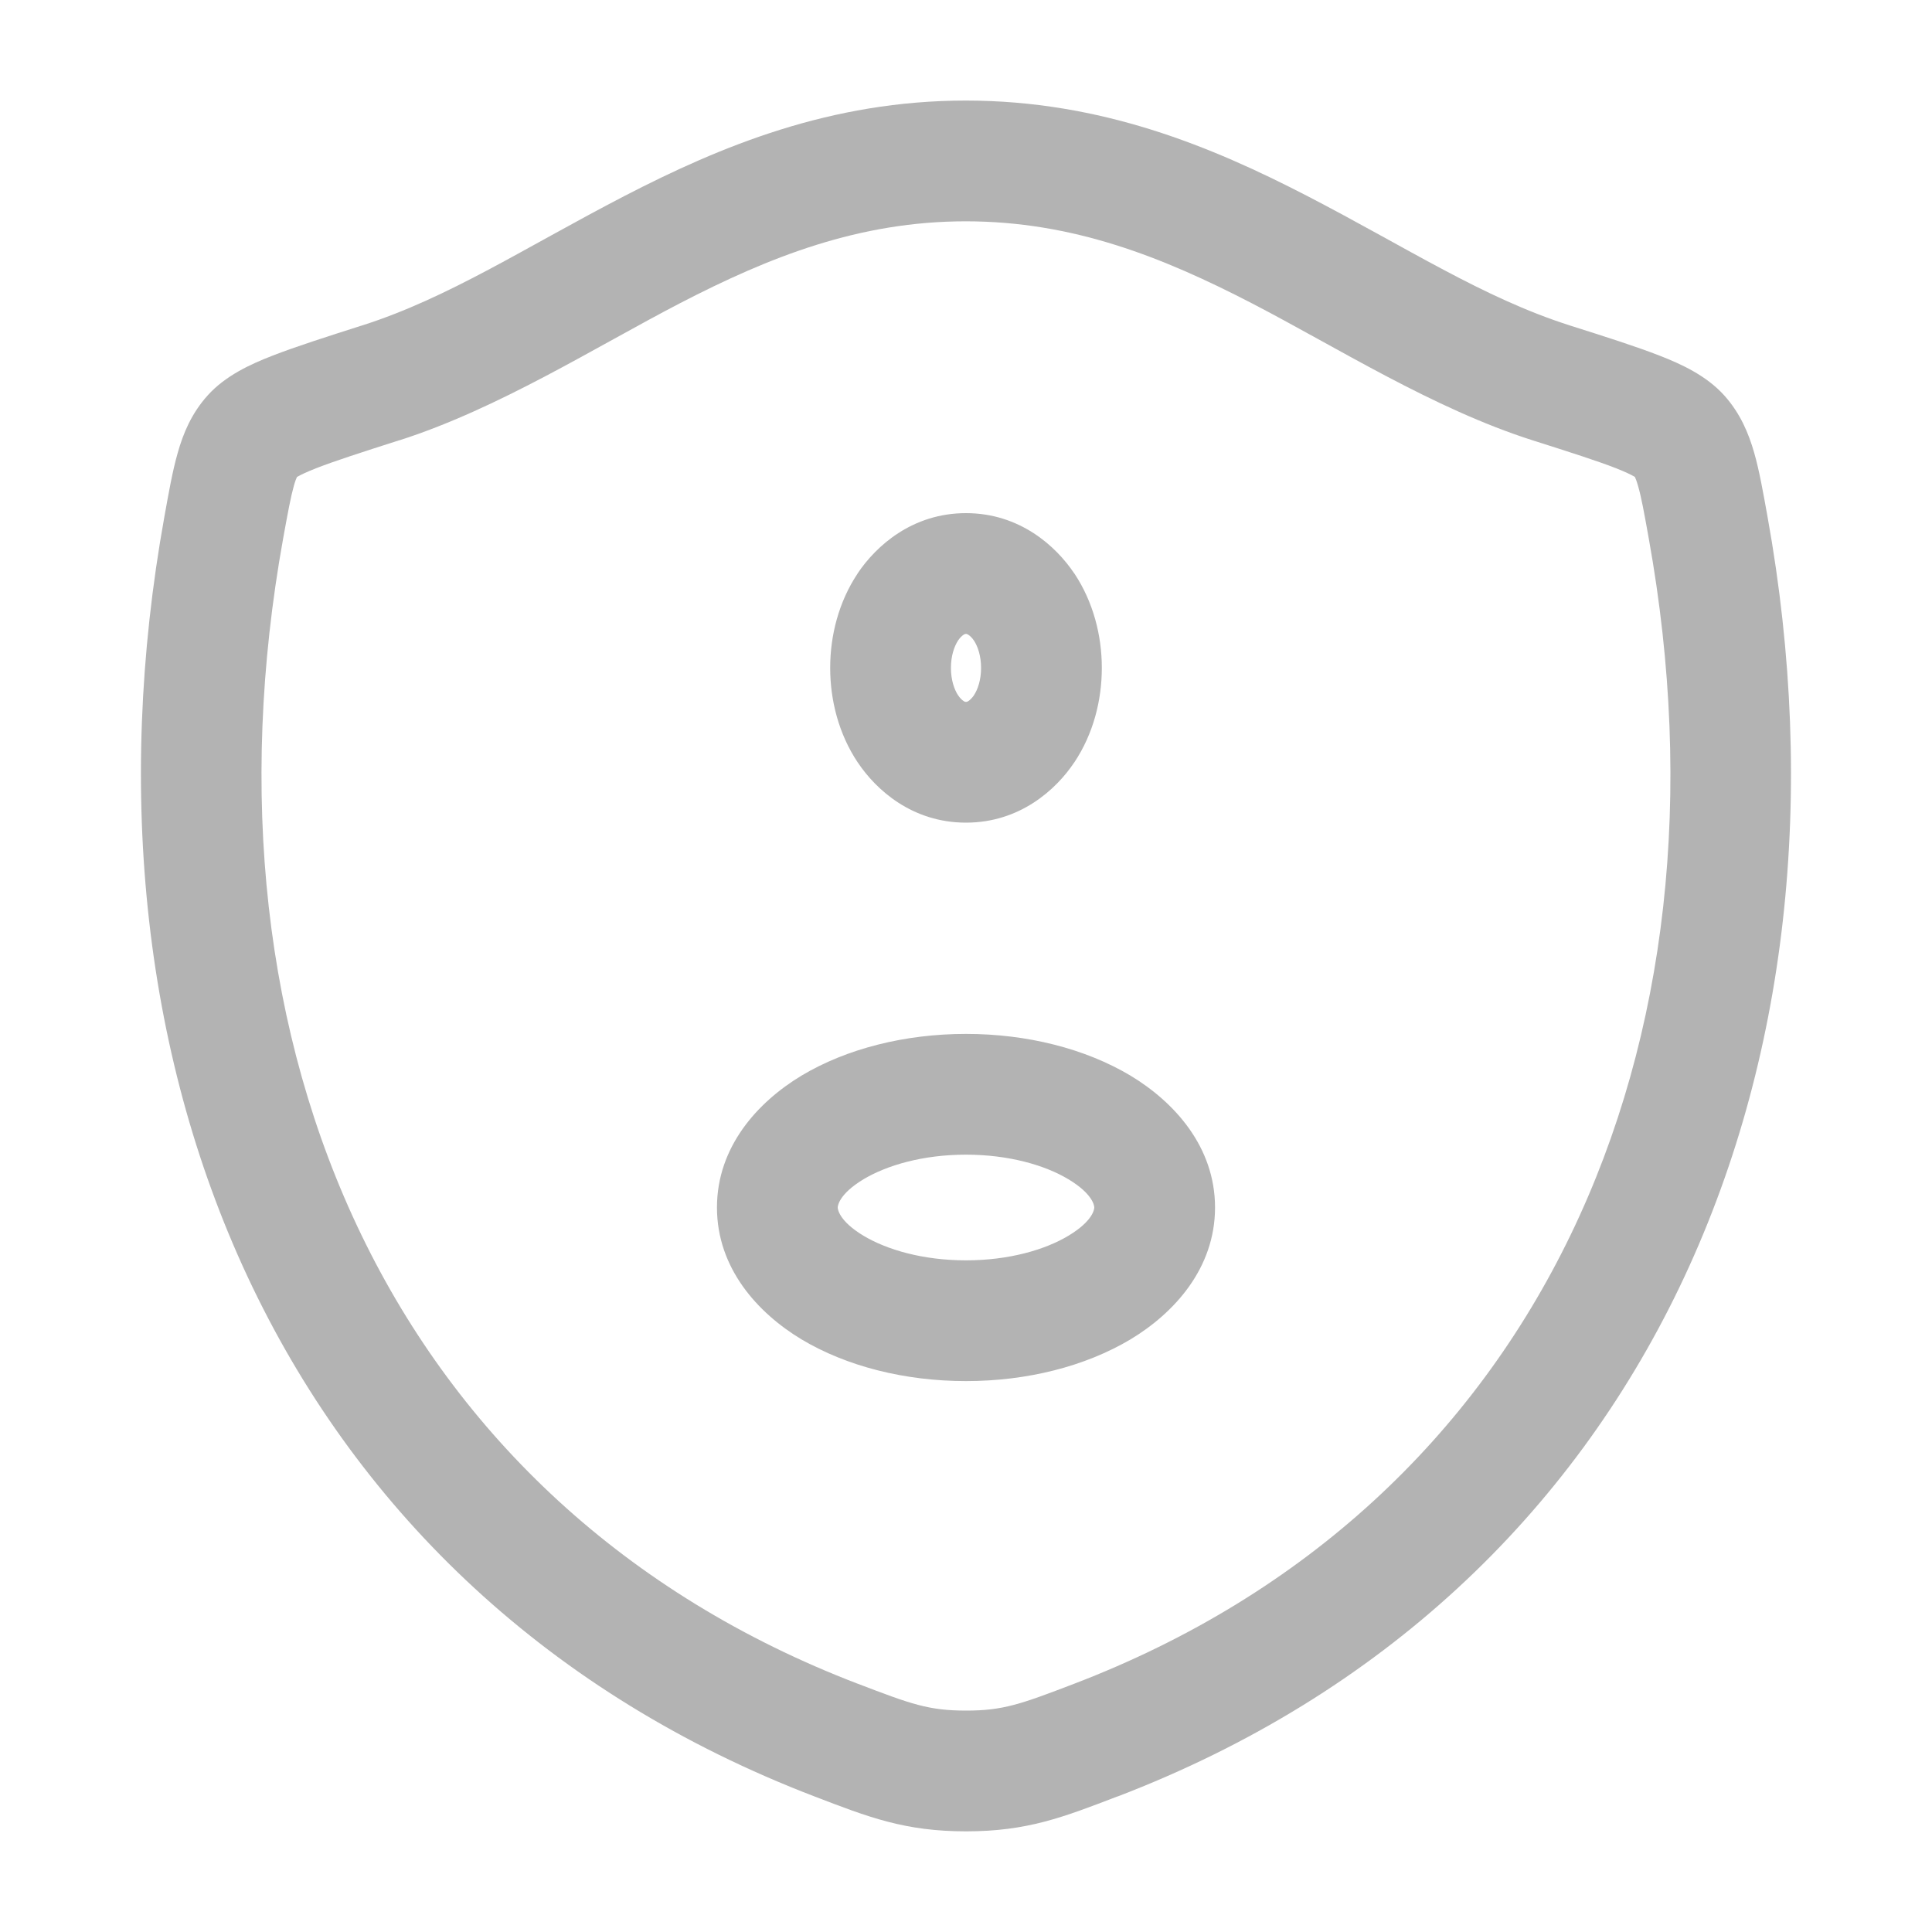 <svg width="20" height="20" viewBox="0 0 20 20" fill="none" xmlns="http://www.w3.org/2000/svg">
<path d="M3.945 3.962L3.755 3.367L3.754 3.367L3.945 3.962ZM2.614 4.512L3.077 4.931L3.078 4.93L2.614 4.512ZM2.317 5.458L2.932 5.569L2.932 5.569L2.317 5.458ZM8.659 18.015L8.883 17.431L8.882 17.431L8.659 18.015ZM11.344 18.014L11.12 17.43L11.12 17.43L11.344 18.014ZM17.682 5.458L17.067 5.569L17.067 5.569L17.682 5.458ZM16.055 3.962L15.865 4.558L15.865 4.558L16.055 3.962ZM10.601 7.545L11.121 7.892L11.122 7.891L10.601 7.545ZM10.601 6.283L11.122 5.937L11.12 5.935L10.601 6.283ZM9.398 6.283L8.878 5.936L8.878 5.937L9.398 6.283ZM9.398 7.545L8.878 7.891L8.879 7.892L9.398 7.545ZM9.998 1.666V1.041C8.597 1.041 7.458 1.515 6.464 2.029C5.43 2.565 4.648 3.081 3.755 3.367L3.945 3.962L4.135 4.558C5.162 4.229 6.155 3.598 7.039 3.139C7.966 2.659 8.892 2.291 9.998 2.291V1.666ZM3.945 3.962L3.754 3.367C3.372 3.489 3.056 3.59 2.818 3.683C2.597 3.769 2.335 3.887 2.149 4.094L2.614 4.512L3.078 4.93C3.051 4.961 3.063 4.929 3.273 4.847C3.465 4.772 3.735 4.685 4.135 4.557L3.945 3.962ZM2.614 4.512L2.15 4.093C1.982 4.279 1.896 4.488 1.84 4.687C1.786 4.874 1.746 5.103 1.702 5.347L2.317 5.458L2.932 5.569C2.981 5.299 3.01 5.143 3.042 5.029C3.071 4.927 3.087 4.92 3.077 4.931L2.614 4.512ZM2.317 5.458L1.702 5.347C0.67 11.069 2.926 16.489 8.435 18.598L8.659 18.015L8.882 17.431C4.058 15.584 1.981 10.841 2.932 5.569L2.317 5.458ZM8.659 18.015L8.435 18.598C8.991 18.811 9.364 18.958 10.001 18.958V18.333V17.708C9.617 17.708 9.435 17.643 8.883 17.431L8.659 18.015ZM10.001 18.333V18.958C10.637 18.958 11.011 18.81 11.567 18.597L11.344 18.014L11.12 17.43C10.566 17.642 10.384 17.708 10.001 17.708V18.333ZM11.344 18.014L11.567 18.598C17.076 16.489 19.329 11.068 18.297 5.347L17.682 5.458L17.067 5.569C18.018 10.841 15.943 15.584 11.12 17.43L11.344 18.014ZM17.682 5.458L18.297 5.347C18.253 5.103 18.213 4.874 18.159 4.686C18.102 4.487 18.016 4.279 17.849 4.093L17.385 4.511L16.92 4.929C16.912 4.92 16.928 4.928 16.957 5.03C16.99 5.143 17.019 5.3 17.067 5.569L17.682 5.458ZM17.385 4.511L17.849 4.093C17.663 3.887 17.402 3.768 17.181 3.682C16.943 3.589 16.627 3.488 16.244 3.367L16.055 3.962L15.865 4.558C16.264 4.685 16.534 4.771 16.726 4.846C16.935 4.928 16.948 4.96 16.92 4.929L17.385 4.511ZM16.055 3.962L16.245 3.367C15.35 3.081 14.568 2.565 13.533 2.029C12.539 1.515 11.399 1.041 9.998 1.041V1.666V2.291C11.104 2.291 12.031 2.659 12.958 3.139C13.844 3.598 14.836 4.23 15.865 4.558L16.055 3.962ZM10 7.891V8.516C10.555 8.516 10.931 8.177 11.121 7.892L10.601 7.545L10.082 7.198C10.062 7.226 10.041 7.247 10.025 7.257C10.018 7.262 10.013 7.264 10.01 7.264C10.008 7.265 10.005 7.266 10 7.266V7.891ZM10.601 7.545L11.122 7.891C11.318 7.597 11.406 7.249 11.406 6.914H10.781H10.156C10.156 7.037 10.123 7.136 10.081 7.199L10.601 7.545ZM10.781 6.914H11.406C11.406 6.58 11.318 6.232 11.122 5.937L10.601 6.283L10.081 6.629C10.123 6.692 10.156 6.792 10.156 6.914H10.781ZM10.601 6.283L11.12 5.935C10.931 5.653 10.556 5.312 10 5.312V5.938V6.562C10.005 6.562 10.008 6.563 10.01 6.564C10.012 6.565 10.017 6.566 10.024 6.571C10.041 6.582 10.063 6.602 10.082 6.631L10.601 6.283ZM10 5.938V5.312C9.444 5.312 9.069 5.651 8.878 5.936L9.398 6.283L9.918 6.63C9.937 6.602 9.959 6.581 9.975 6.571C9.982 6.566 9.987 6.565 9.989 6.564C9.991 6.563 9.994 6.562 10 6.562V5.938ZM9.398 6.283L8.878 5.937C8.682 6.231 8.594 6.579 8.594 6.914H9.219H9.844C9.844 6.792 9.877 6.692 9.919 6.629L9.398 6.283ZM9.219 6.914H8.594C8.594 7.248 8.682 7.597 8.878 7.891L9.398 7.545L9.919 7.199C9.877 7.136 9.844 7.036 9.844 6.914H9.219ZM9.398 7.545L8.879 7.892C9.068 8.176 9.443 8.516 10 8.516V7.891V7.266C9.994 7.266 9.991 7.265 9.989 7.264C9.987 7.264 9.982 7.262 9.975 7.257C9.959 7.247 9.937 7.226 9.918 7.197L9.398 7.545ZM10 11.328V11.953C10.445 11.953 10.819 12.063 11.059 12.207C11.313 12.359 11.328 12.482 11.328 12.5H11.953H12.578C12.578 11.871 12.156 11.408 11.703 11.135C11.236 10.856 10.633 10.703 10 10.703V11.328ZM11.953 12.5H11.328C11.328 12.518 11.313 12.641 11.059 12.793C10.819 12.937 10.445 13.047 10 13.047V13.672V14.297C10.633 14.297 11.236 14.144 11.703 13.865C12.156 13.592 12.578 13.129 12.578 12.5H11.953ZM10 13.672V13.047C9.554 13.047 9.181 12.937 8.94 12.793C8.687 12.641 8.672 12.518 8.672 12.5H8.047H7.422C7.422 13.129 7.844 13.592 8.297 13.865C8.763 14.144 9.367 14.297 10 14.297V13.672ZM8.047 12.5H8.672C8.672 12.482 8.687 12.359 8.94 12.207C9.181 12.063 9.554 11.953 10 11.953V11.328V10.703C9.367 10.703 8.763 10.856 8.297 11.135C7.844 11.408 7.422 11.871 7.422 12.5H8.047Z" fill="#B3B3B3"/>
</svg>
